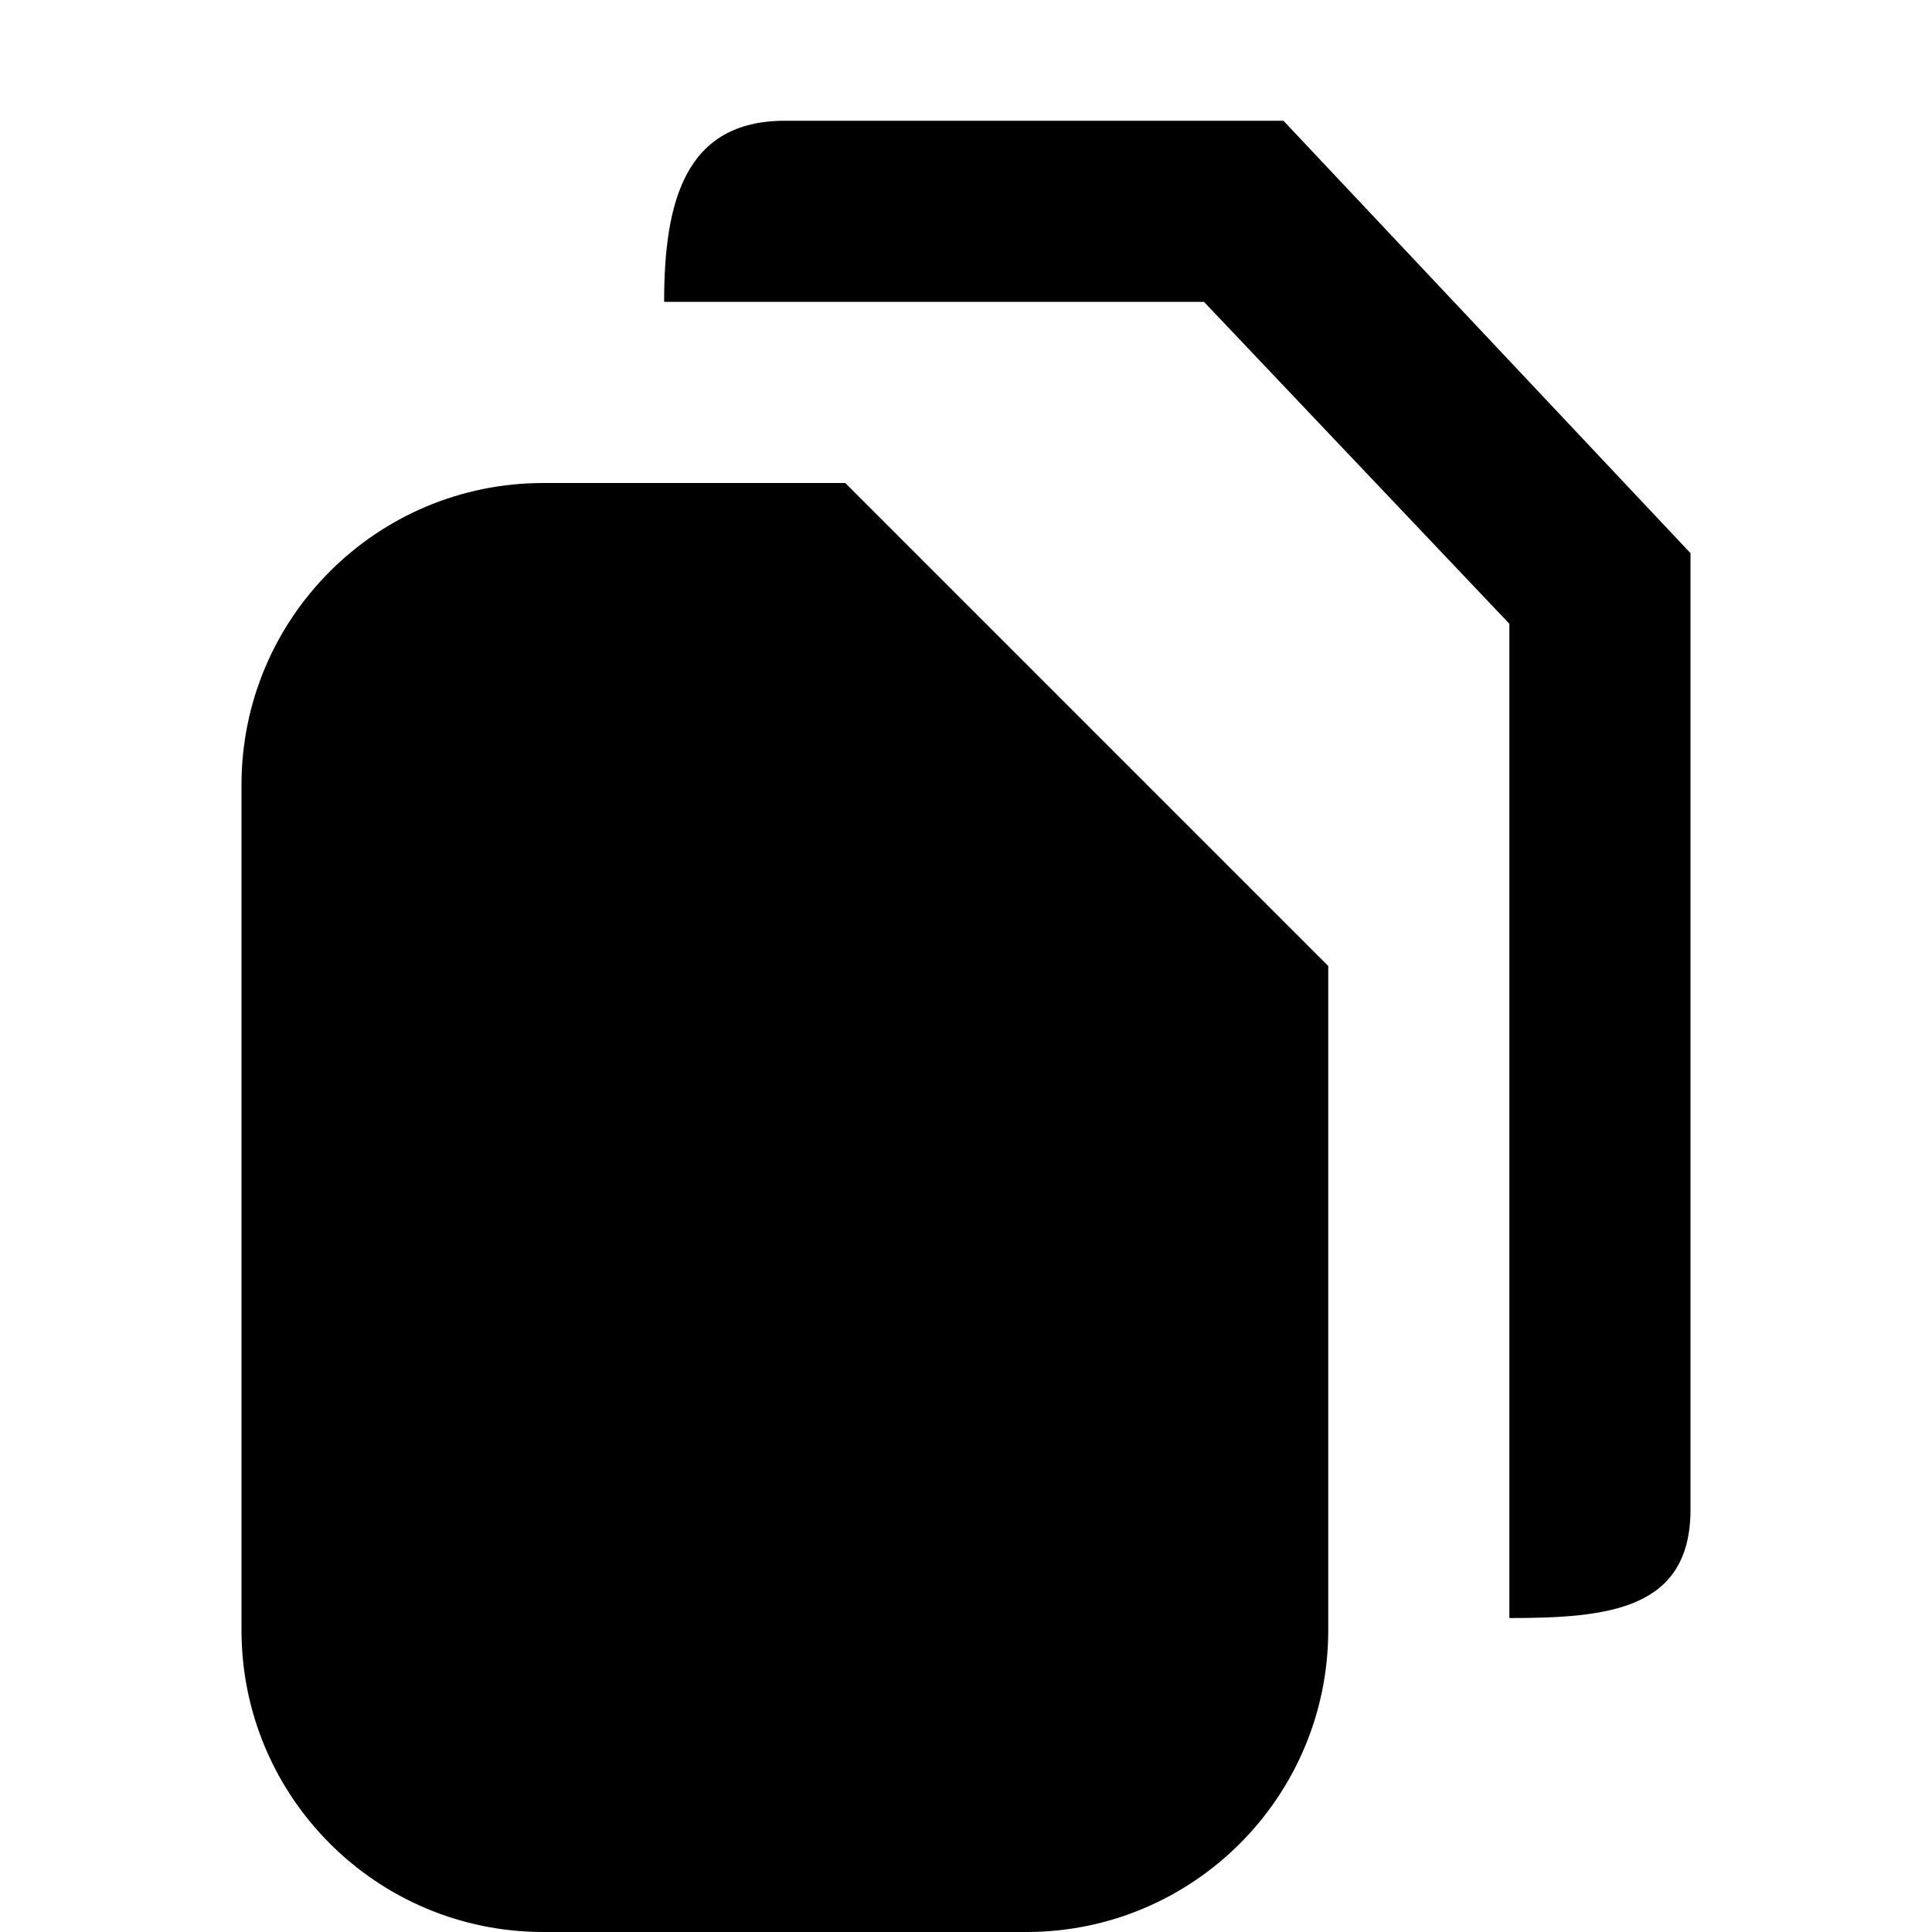 <svg width="16" height="16" viewBox="0 0 16 16" fill="none" xmlns="http://www.w3.org/2000/svg">
<path d="M5.5 2.5H9.971L12.5 5.166V13.4C13.328 13.4 14 13.328 14 12.5V4.581L10.629 1H6.5C5.672 1 5.5 1.672 5.5 2.5Z" fill="black"/>
<path fill-rule="evenodd" clip-rule="evenodd" d="M4.5 4C3.119 4 2 5.119 2 6.5V13.5C2 14.881 3.119 16 4.5 16H8.5C9.881 16 11 14.881 11 13.5V8L7 4H4.5Z" fill="black"/>
</svg>
